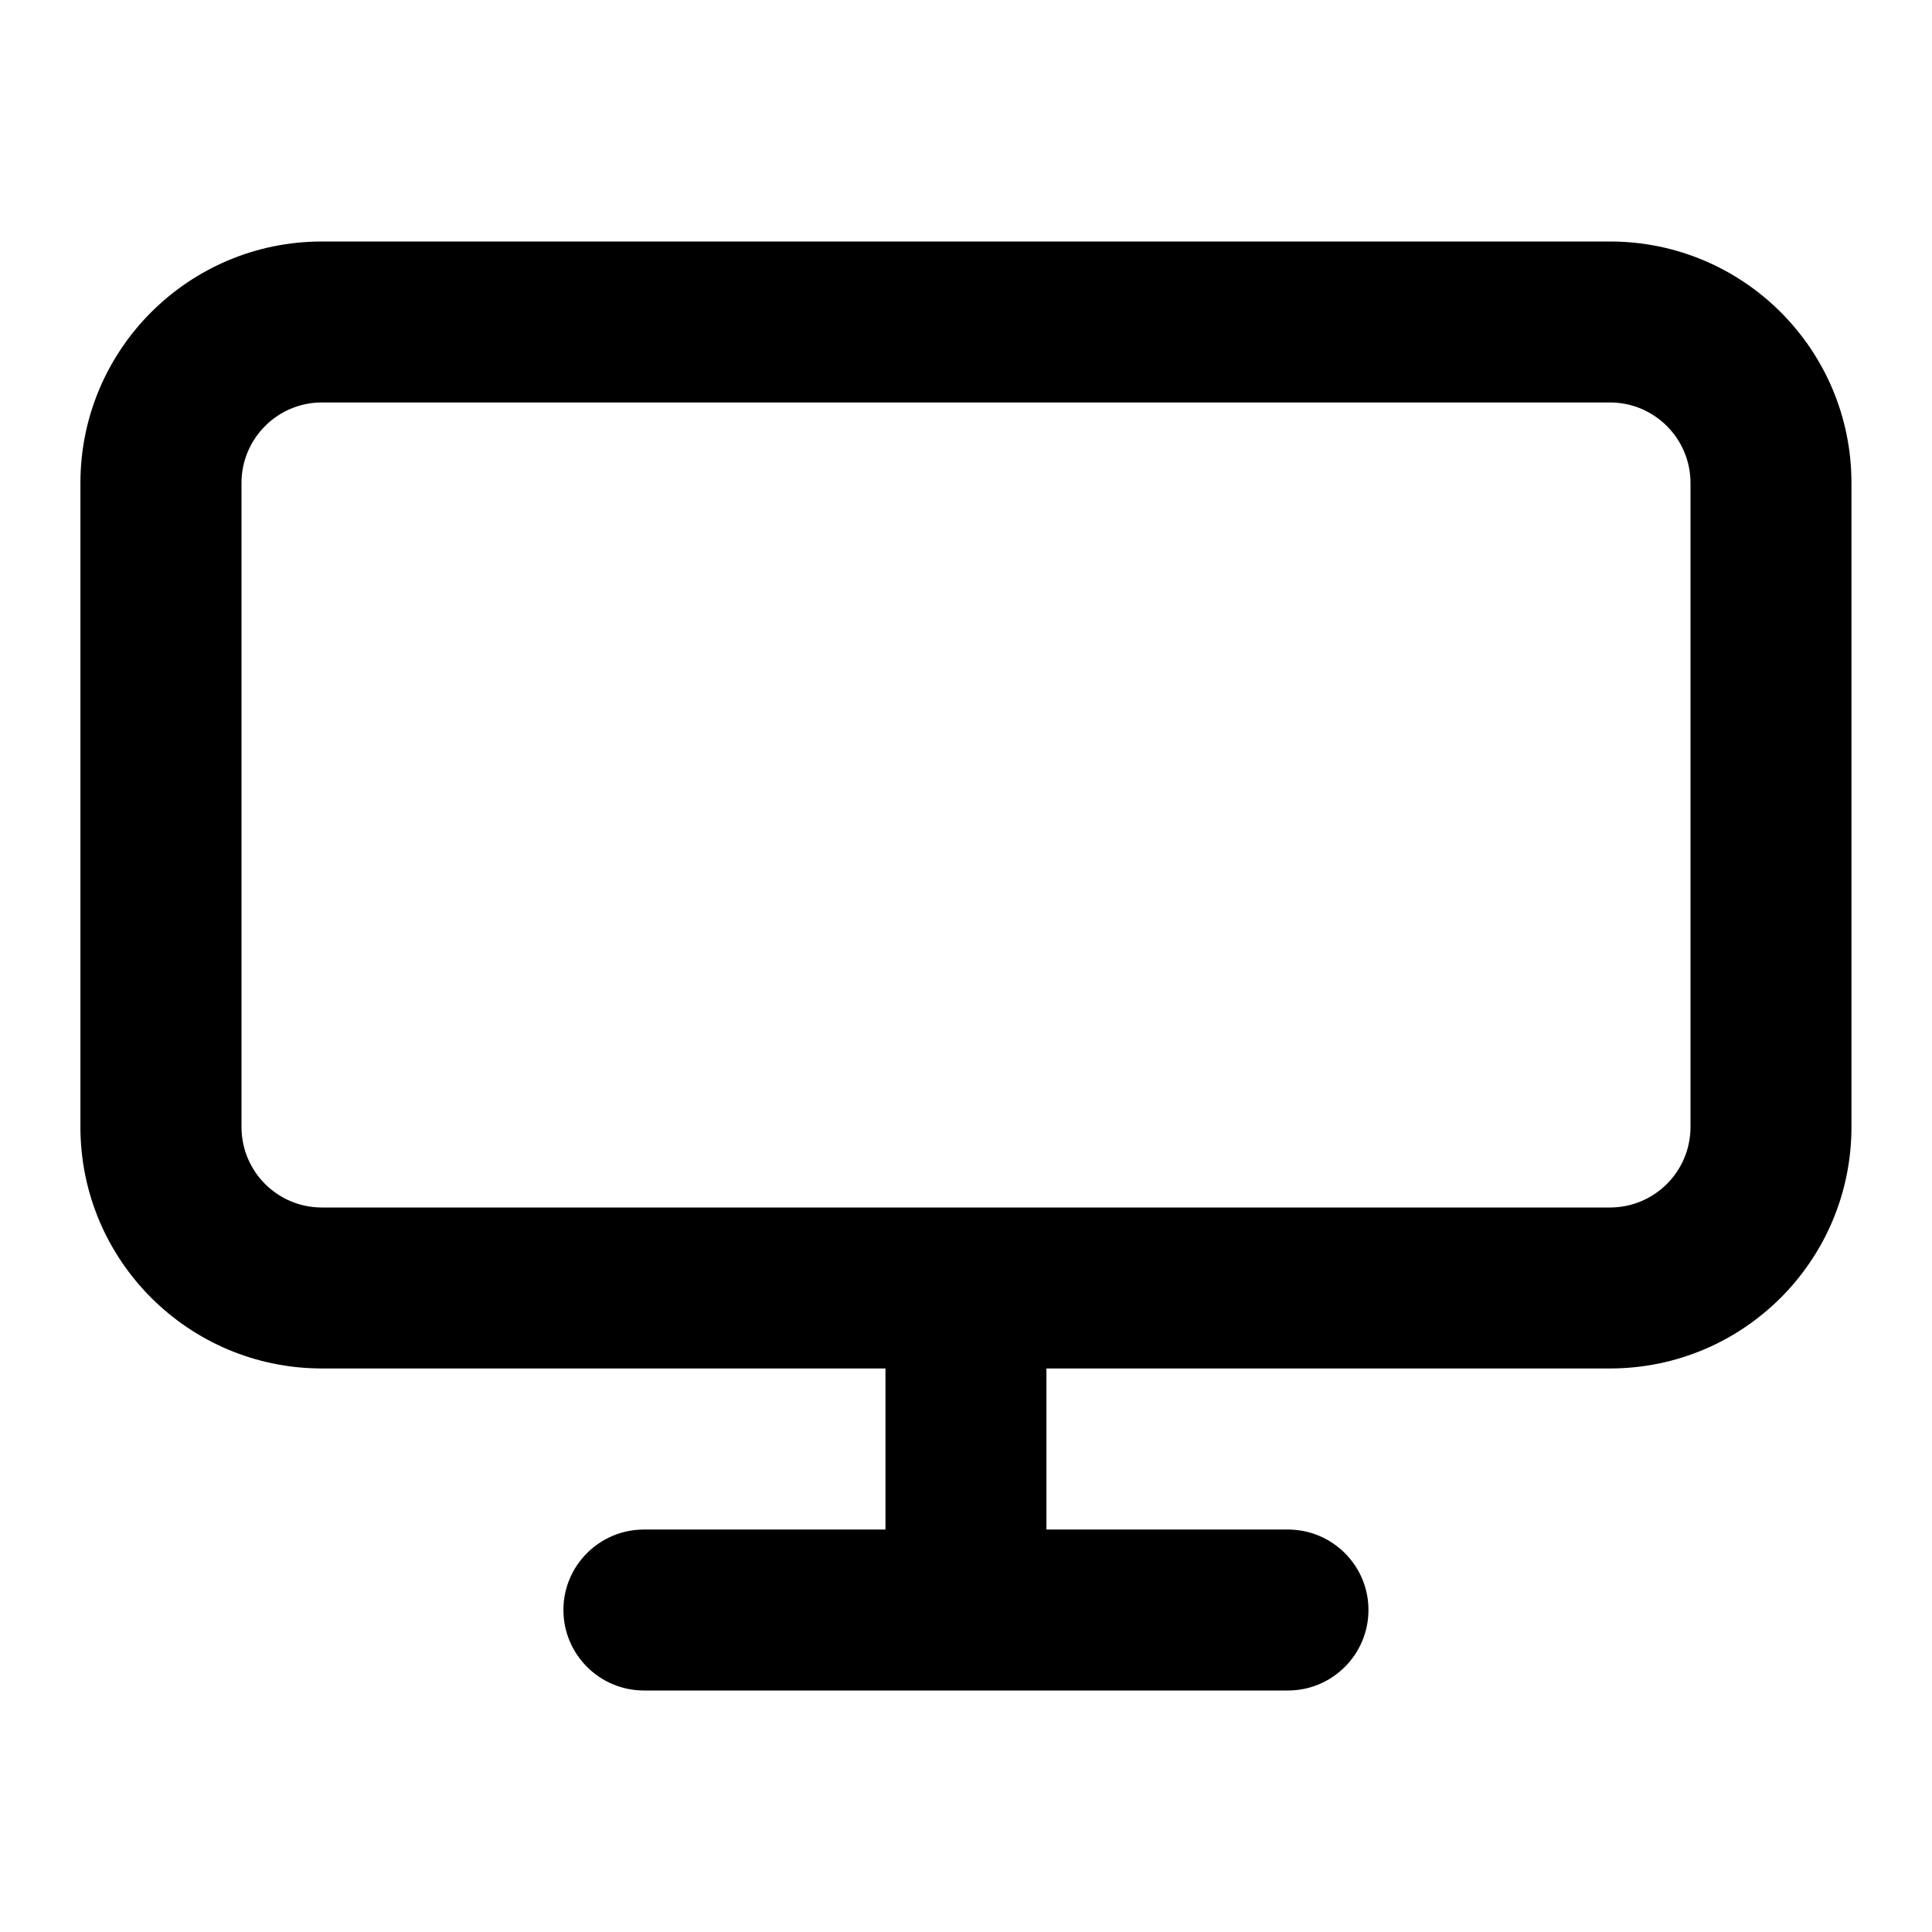 <svg width="16" height="16" viewBox="0 0 16 16" fill="none" xmlns="http://www.w3.org/2000/svg">
<path fill-rule="evenodd" clip-rule="evenodd" d="M8.666 11.333H13.333C14.438 11.333 15.333 10.438 15.333 9.333V4C15.333 2.895 14.438 2 13.333 2H2.666C1.562 2 0.666 2.895 0.666 4V9.333C0.666 10.438 1.562 11.333 2.666 11.333H7.333V12.667H5.333C4.965 12.667 4.666 12.965 4.666 13.333C4.666 13.701 4.965 14 5.333 14H10.666C11.034 14 11.333 13.701 11.333 13.333C11.333 12.965 11.034 12.667 10.666 12.667H8.666V11.333ZM13.333 3.333H2.666C2.298 3.333 2 3.632 2 4V9.333C2 9.702 2.298 10 2.666 10H13.333C13.701 10 14 9.702 14 9.333V4C14 3.632 13.701 3.333 13.333 3.333Z" fill="black"/>
</svg>
